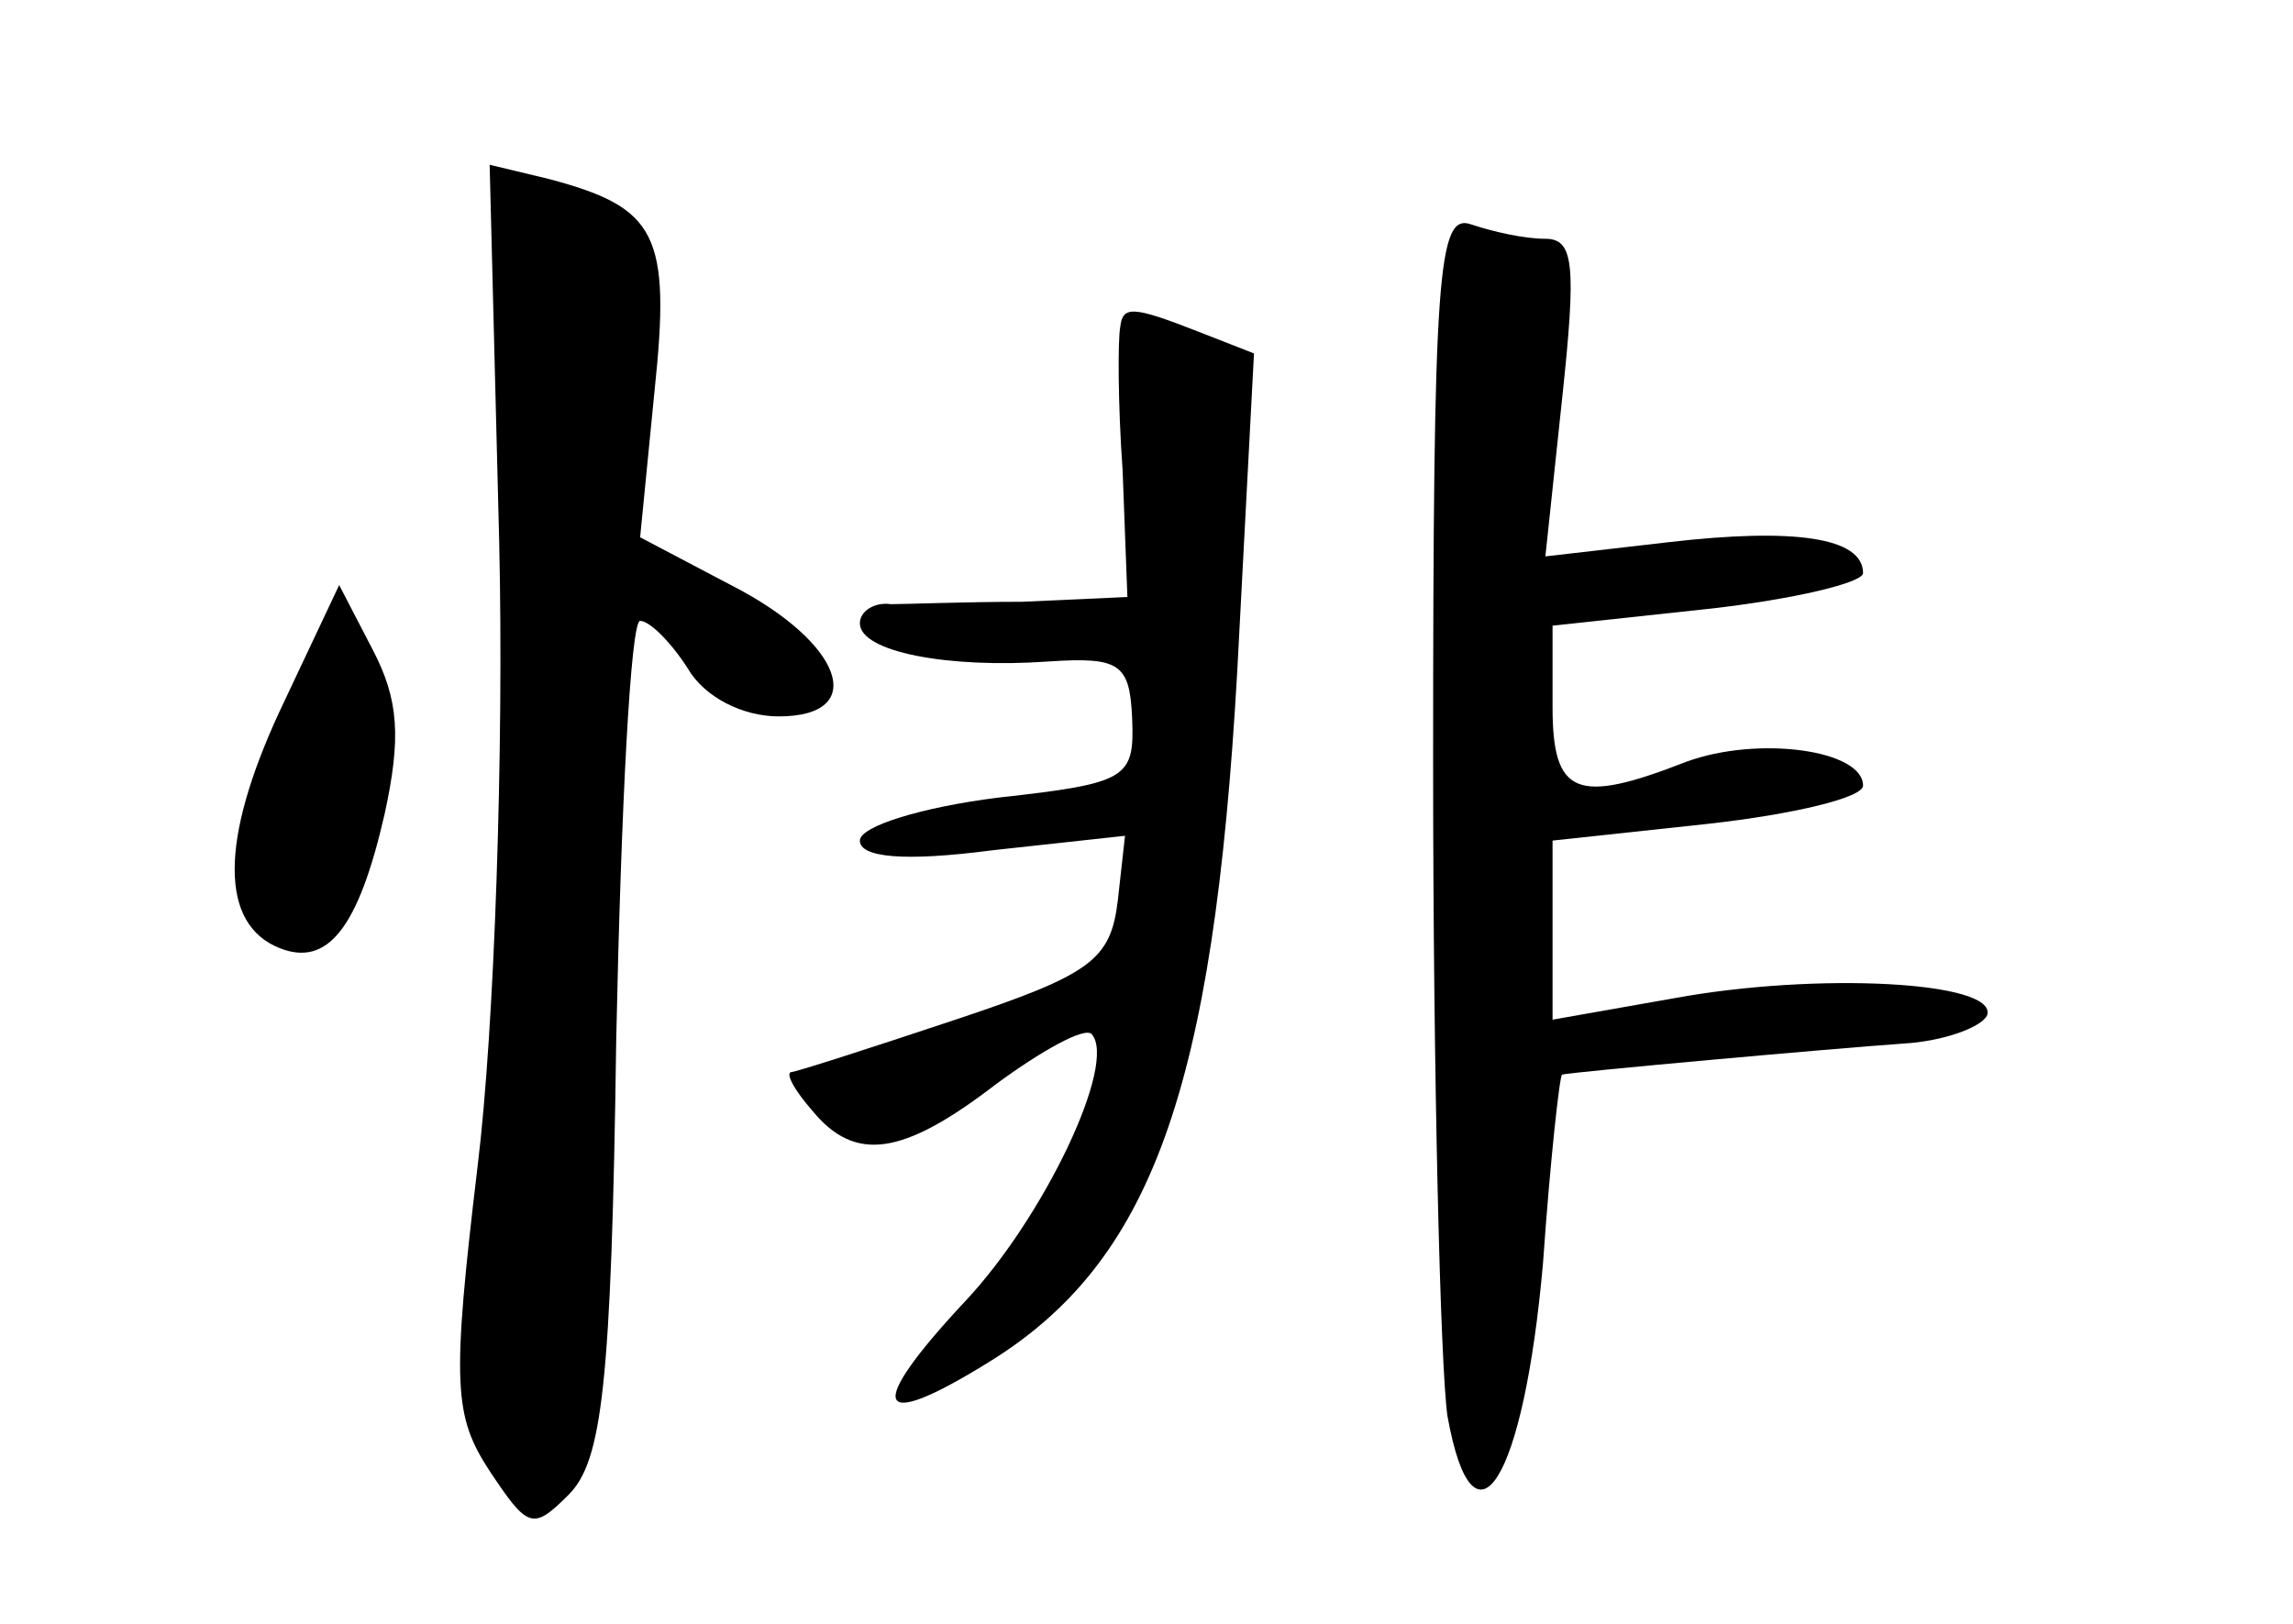 <?xml version="1.0" standalone="no"?>
<!DOCTYPE svg PUBLIC "-//W3C//DTD SVG 20010904//EN"
 "http://www.w3.org/TR/2001/REC-SVG-20010904/DTD/svg10.dtd">
<svg version="1.0" xmlns="http://www.w3.org/2000/svg"
 width="96pt" height="68pt" viewBox="0 0 96 68"
 preserveAspectRatio="xMidYMid meet">
<g transform="translate(0,68) scale(0.1,-0.1)"
fill="#000000" stroke="none">
<path d="M209 453 c2 -87 -2 -204 -9 -261 -11 -92 -10 -105 5 -128 16 -24 18
-25 33 -10 14 14 18 45 20 191 2 96 6 175 10 175 4 0 13 -9 20 -20 7 -12 23
-20 38 -20 38 0 27 31 -20 55 l-38 20 6 61 c7 66 1 77 -44 89 l-25 6 4 -158z"/>
<path d="M600 359 c0 -129 3 -251 6 -272 11 -61 32 -27 40 64 3 43 7 79 8 79
3 1 114 11 143 13 17 1 33 7 35 12 4 14 -71 18 -131 7 l-51 -9 0 38 0 37 65 7
c36 4 65 11 65 16 0 15 -44 21 -74 10 -46 -18 -56 -14 -56 23 l0 34 65 7 c36
4 65 11 65 15 0 15 -29 19 -81 13 l-52 -6 7 66 c6 56 5 67 -7 67 -9 0 -22 3
-31 6 -14 5 -16 -19 -16 -227z"/>
<path d="M469 543 c-1 -5 -1 -32 1 -60 l2 -53 -44 -2 c-23 0 -49 -1 -55 -1 -7
1 -13 -3 -13 -8 0 -12 37 -19 79 -16 30 2 34 -1 35 -24 1 -25 -2 -27 -56 -33
-32 -4 -58 -12 -58 -18 0 -7 18 -9 56 -4 l55 6 -3 -27 c-3 -25 -11 -31 -68
-50 -36 -12 -67 -22 -69 -22 -2 -1 2 -8 9 -16 18 -22 38 -19 77 11 19 14 37
24 40 21 11 -12 -20 -77 -53 -112 -42 -45 -38 -55 9 -26 69 42 95 114 105 290
l7 133 -23 9 c-28 11 -32 11 -33 2z"/>
<path d="M117 382 c-25 -54 -25 -89 0 -99 20 -8 33 8 44 56 7 32 6 48 -5 69
l-14 27 -25 -53z"/>
</g>
</svg>
